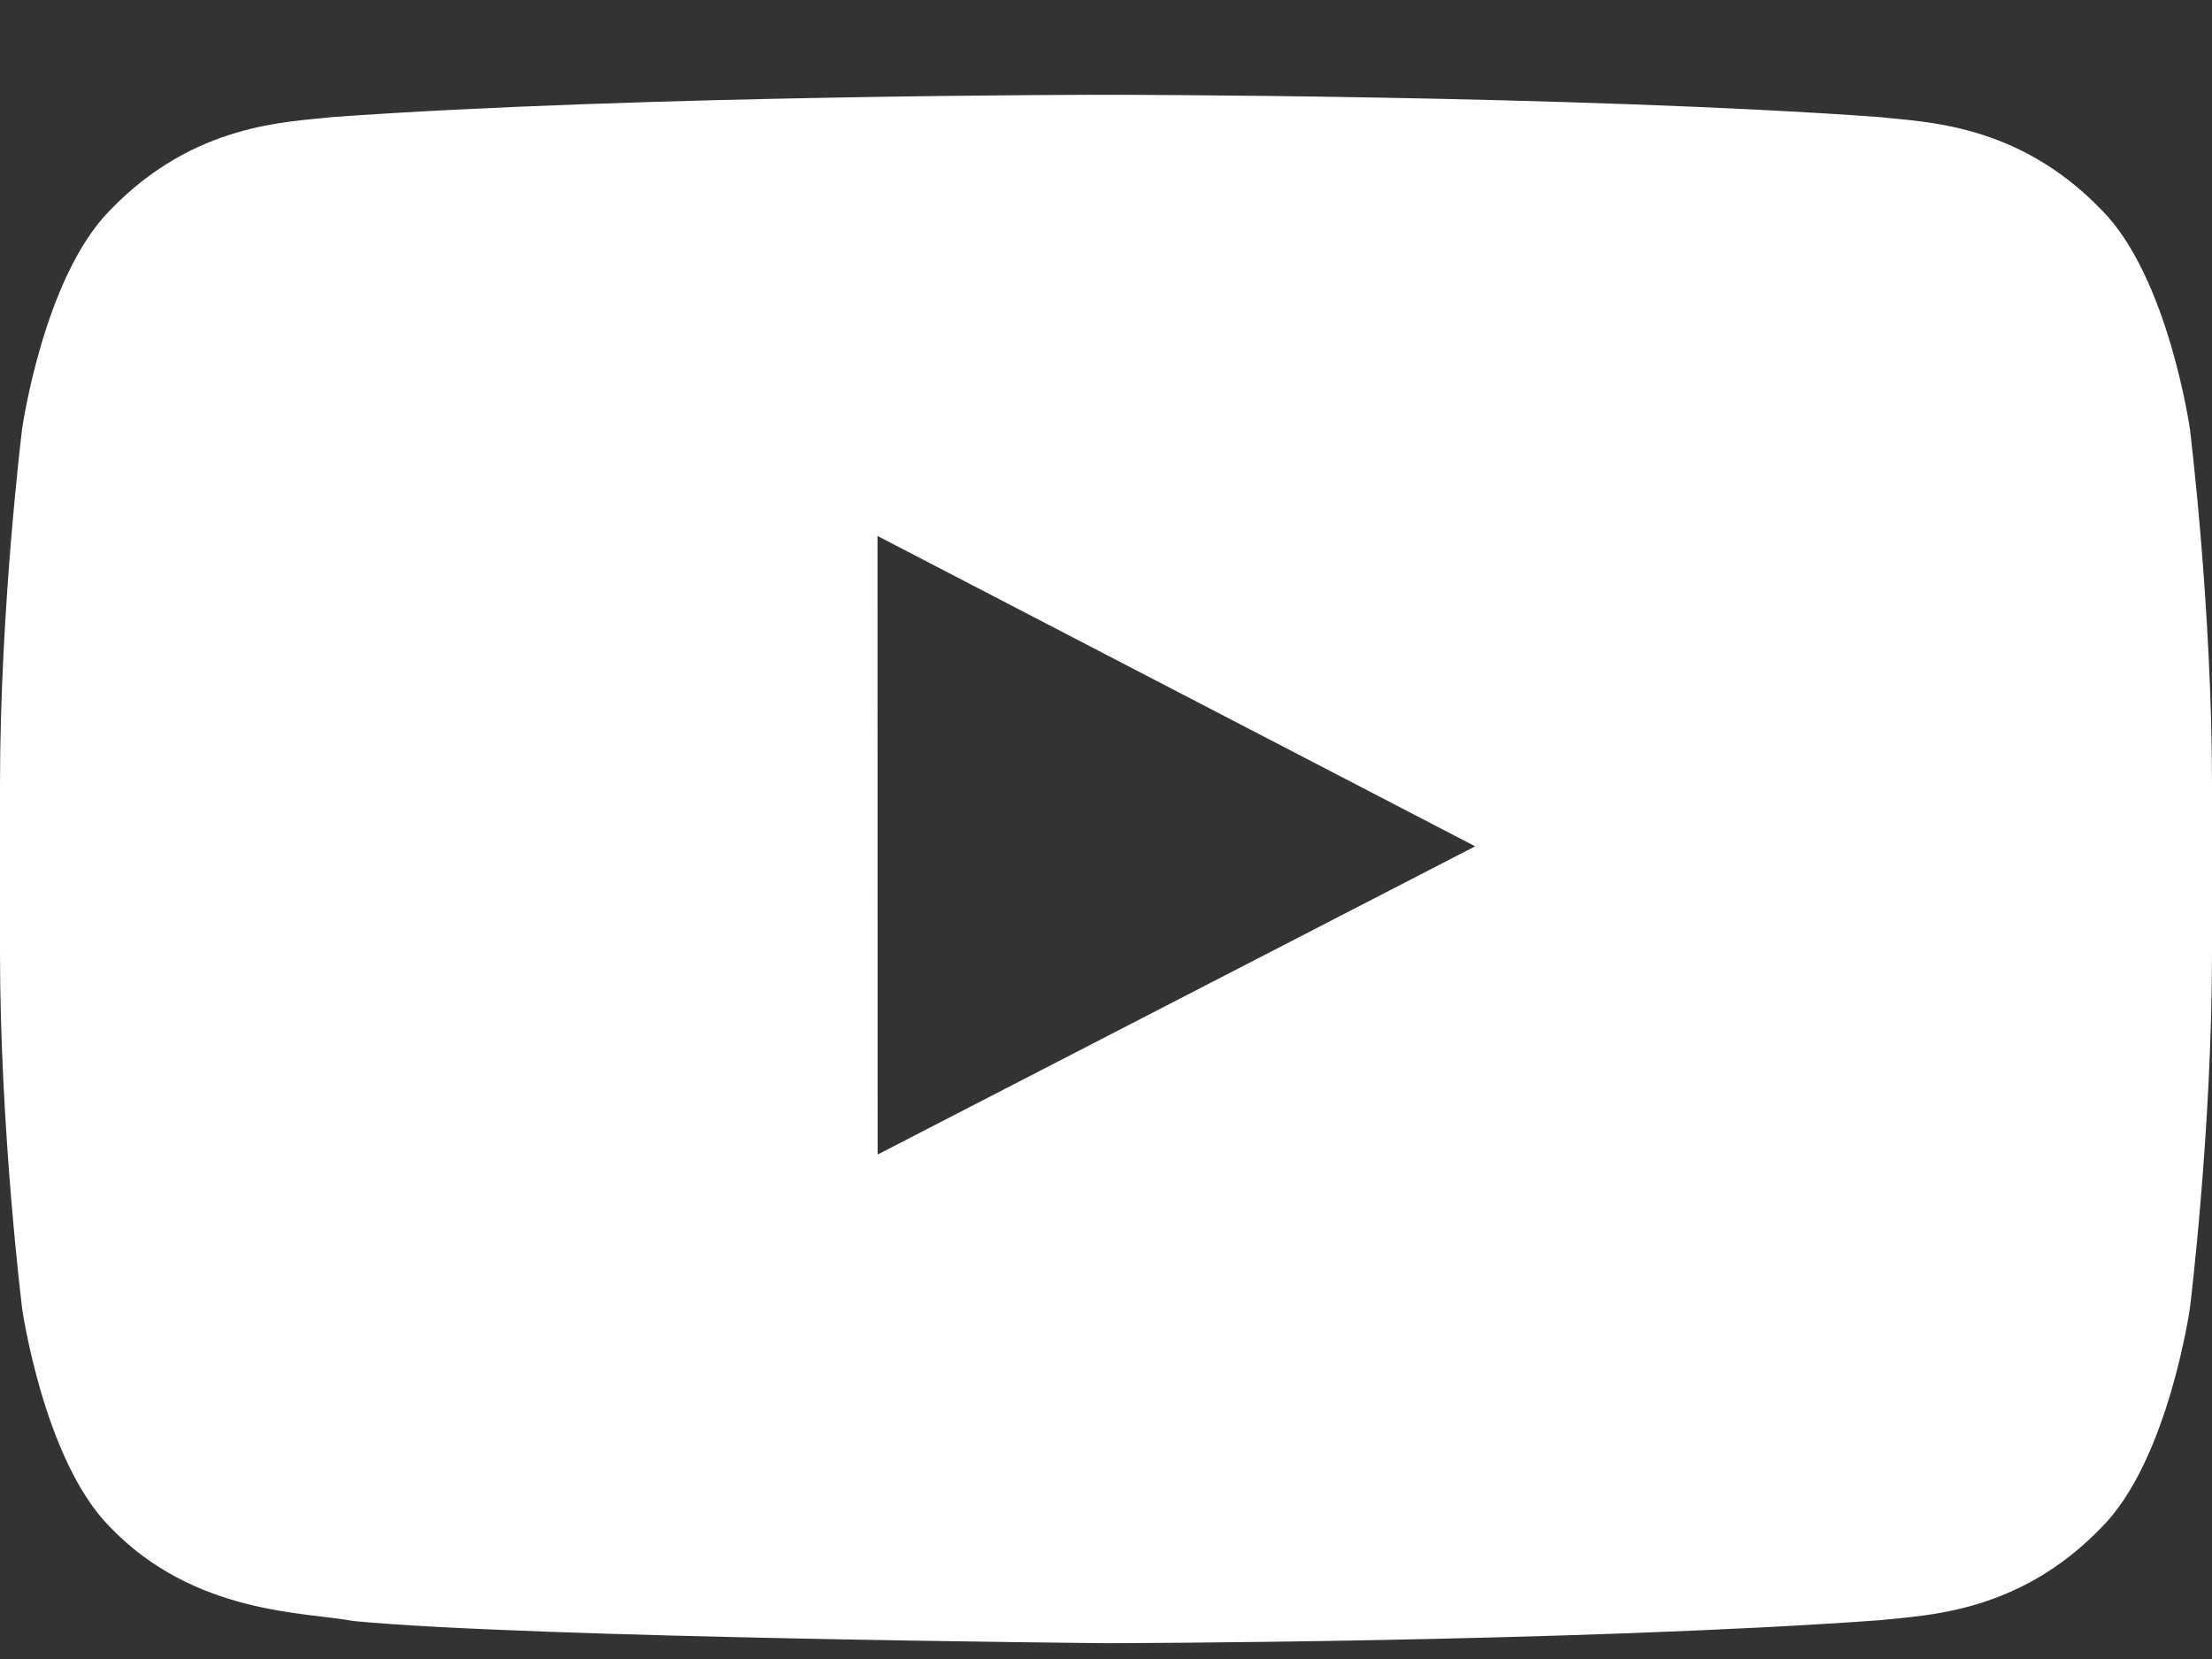 <?xml version="1.0" encoding="UTF-8"?>
<svg width="20px" height="15px" viewBox="0 0 20 15" version="1.1" xmlns="http://www.w3.org/2000/svg" xmlns:xlink="http://www.w3.org/1999/xlink">
    <rect x="0" y="0" width="20" height="15" fill="#333333" stroke="none"/>
    <!-- Generator: Sketch 49.3 (51167) - http://www.bohemiancoding.com/sketch -->
    <title>YouTube</title>
    <desc>Created with Sketch.</desc>
    <defs></defs>
    <g id="Final" stroke="none" stroke-width="1" fill="none" fill-rule="evenodd">
        <g id="5" transform="translate(-1201, -33)" fill="#ffffff">
            <g id="Group-4" transform="translate(175, 0)">
                <g id="Social" transform="translate(963, 31)">
                    <path d="M70.935,12.439 L70.934,6.846 L76.338,9.652 L70.935,12.439 Z M82.8,5.877 C82.8,5.877 82.604,4.506 82.005,3.902 C81.244,3.108 80.392,3.105 80.001,3.059 C77.203,2.857 73.004,2.857 73.004,2.857 L72.996,2.857 C72.996,2.857 68.797,2.857 65.999,3.059 C65.608,3.105 64.756,3.108 63.994,3.902 C63.395,4.506 63.2,5.877 63.2,5.877 C63.2,5.877 63,7.488 63,9.099 L63,10.609 C63,12.22 63.2,13.83 63.2,13.83 C63.2,13.83 63.395,15.202 63.994,15.806 C64.756,16.599 65.755,16.574 66.2,16.657 C67.8,16.81 73,16.857 73,16.857 C73,16.857 77.203,16.851 80.001,16.649 C80.392,16.603 81.244,16.599 82.005,15.806 C82.604,15.202 82.8,13.83 82.8,13.83 C82.8,13.83 83,12.22 83,10.609 L83,9.099 C83,7.488 82.8,5.877 82.8,5.877 L82.8,5.877 Z" id="YouTube"></path>
                </g>
            </g>
        </g>
    </g>
</svg>